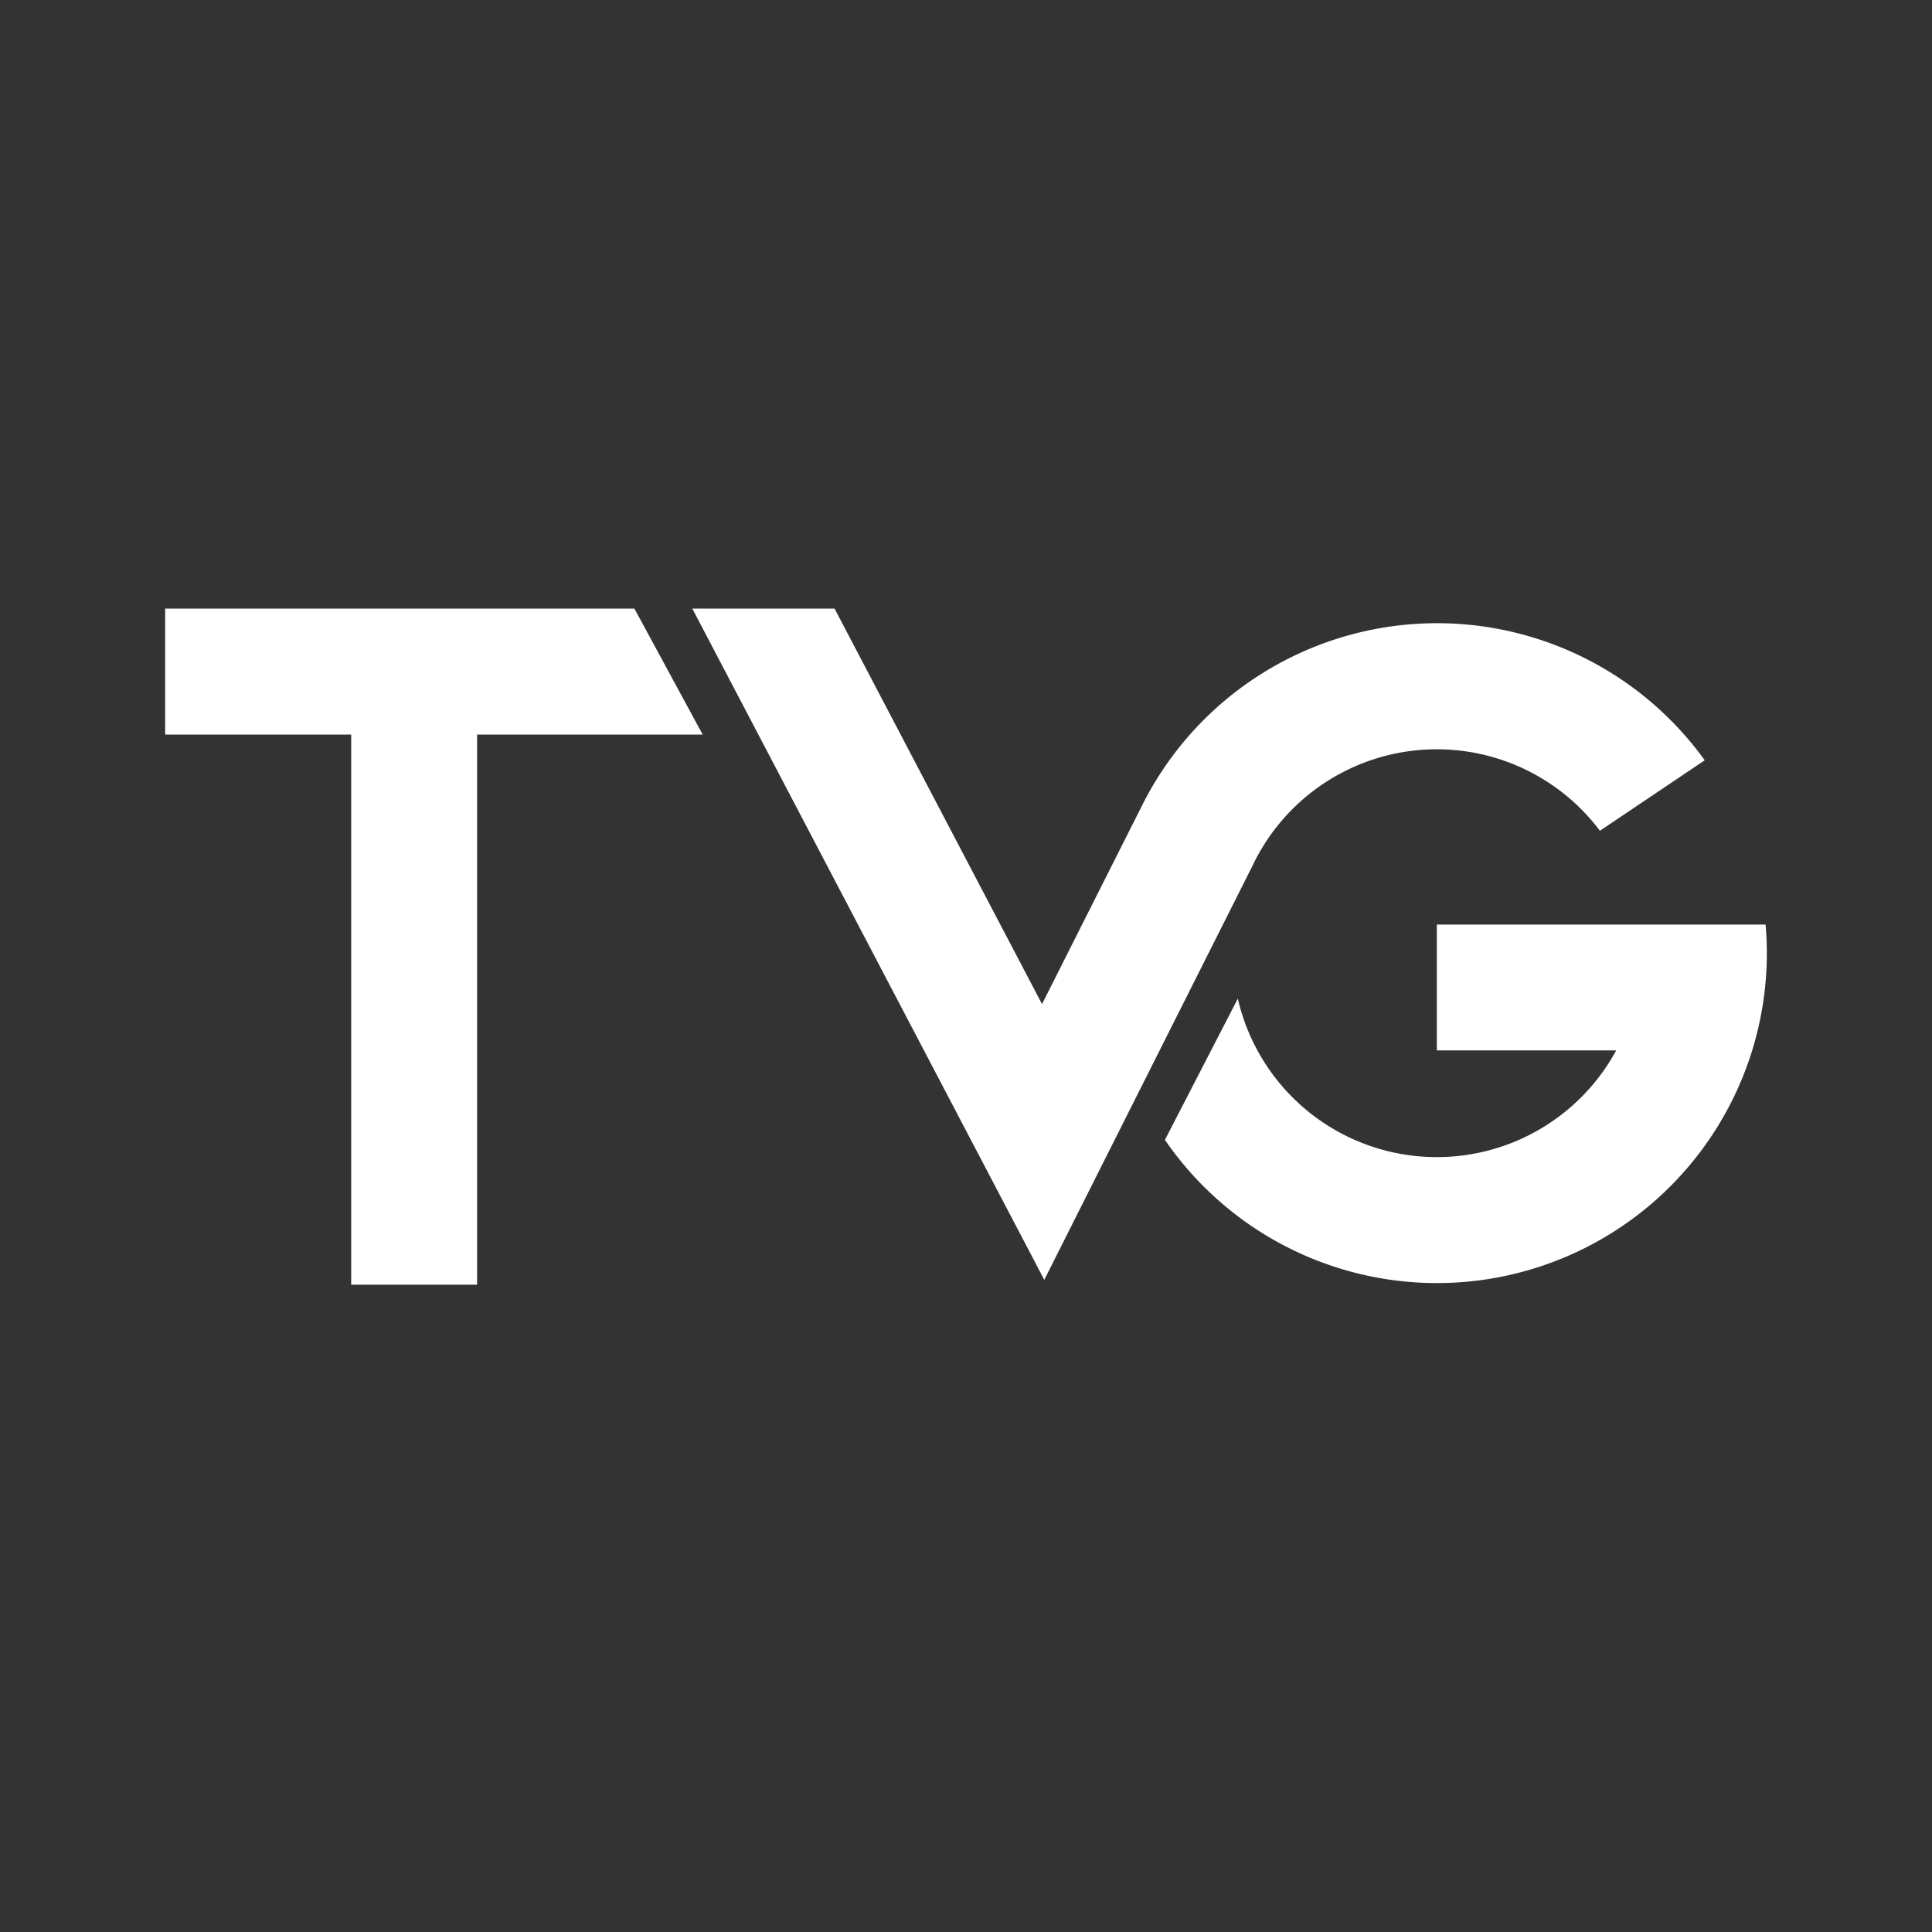 <svg id="Layer_1" data-name="Layer 1" xmlns="http://www.w3.org/2000/svg" viewBox="0 0 600 600"><rect x="0" y="0" width="600" height="600" fill="#333333" stroke="none"/><defs><style>.cls-1{fill:#fff;}</style></defs><polygon class="cls-1" points="197.02 189.01 218.22 228.12 148.17 228.12 148.17 398.98 109.06 398.98 109.06 228.12 51.29 228.12 51.29 189.01 197.02 189.01"/><path class="cls-1" d="M548.71,296a102.46,102.46,0,0,1-186.93,58l22.64-43.88a63.4,63.4,0,0,0,117.51,16.09H446.22V287.14h102.1C548.57,290.07,548.71,293.05,548.71,296Z"/><path class="cls-1" d="M529.35,236.16,496.87,258a63.37,63.37,0,0,0-107.09,9.23l-.68,1.39-35.67,70.93-29.12,57.92L215,189h44.18l64.43,122.83,31-61.54.33-.67a102.44,102.44,0,0,1,174.5-13.47Z"/></svg>